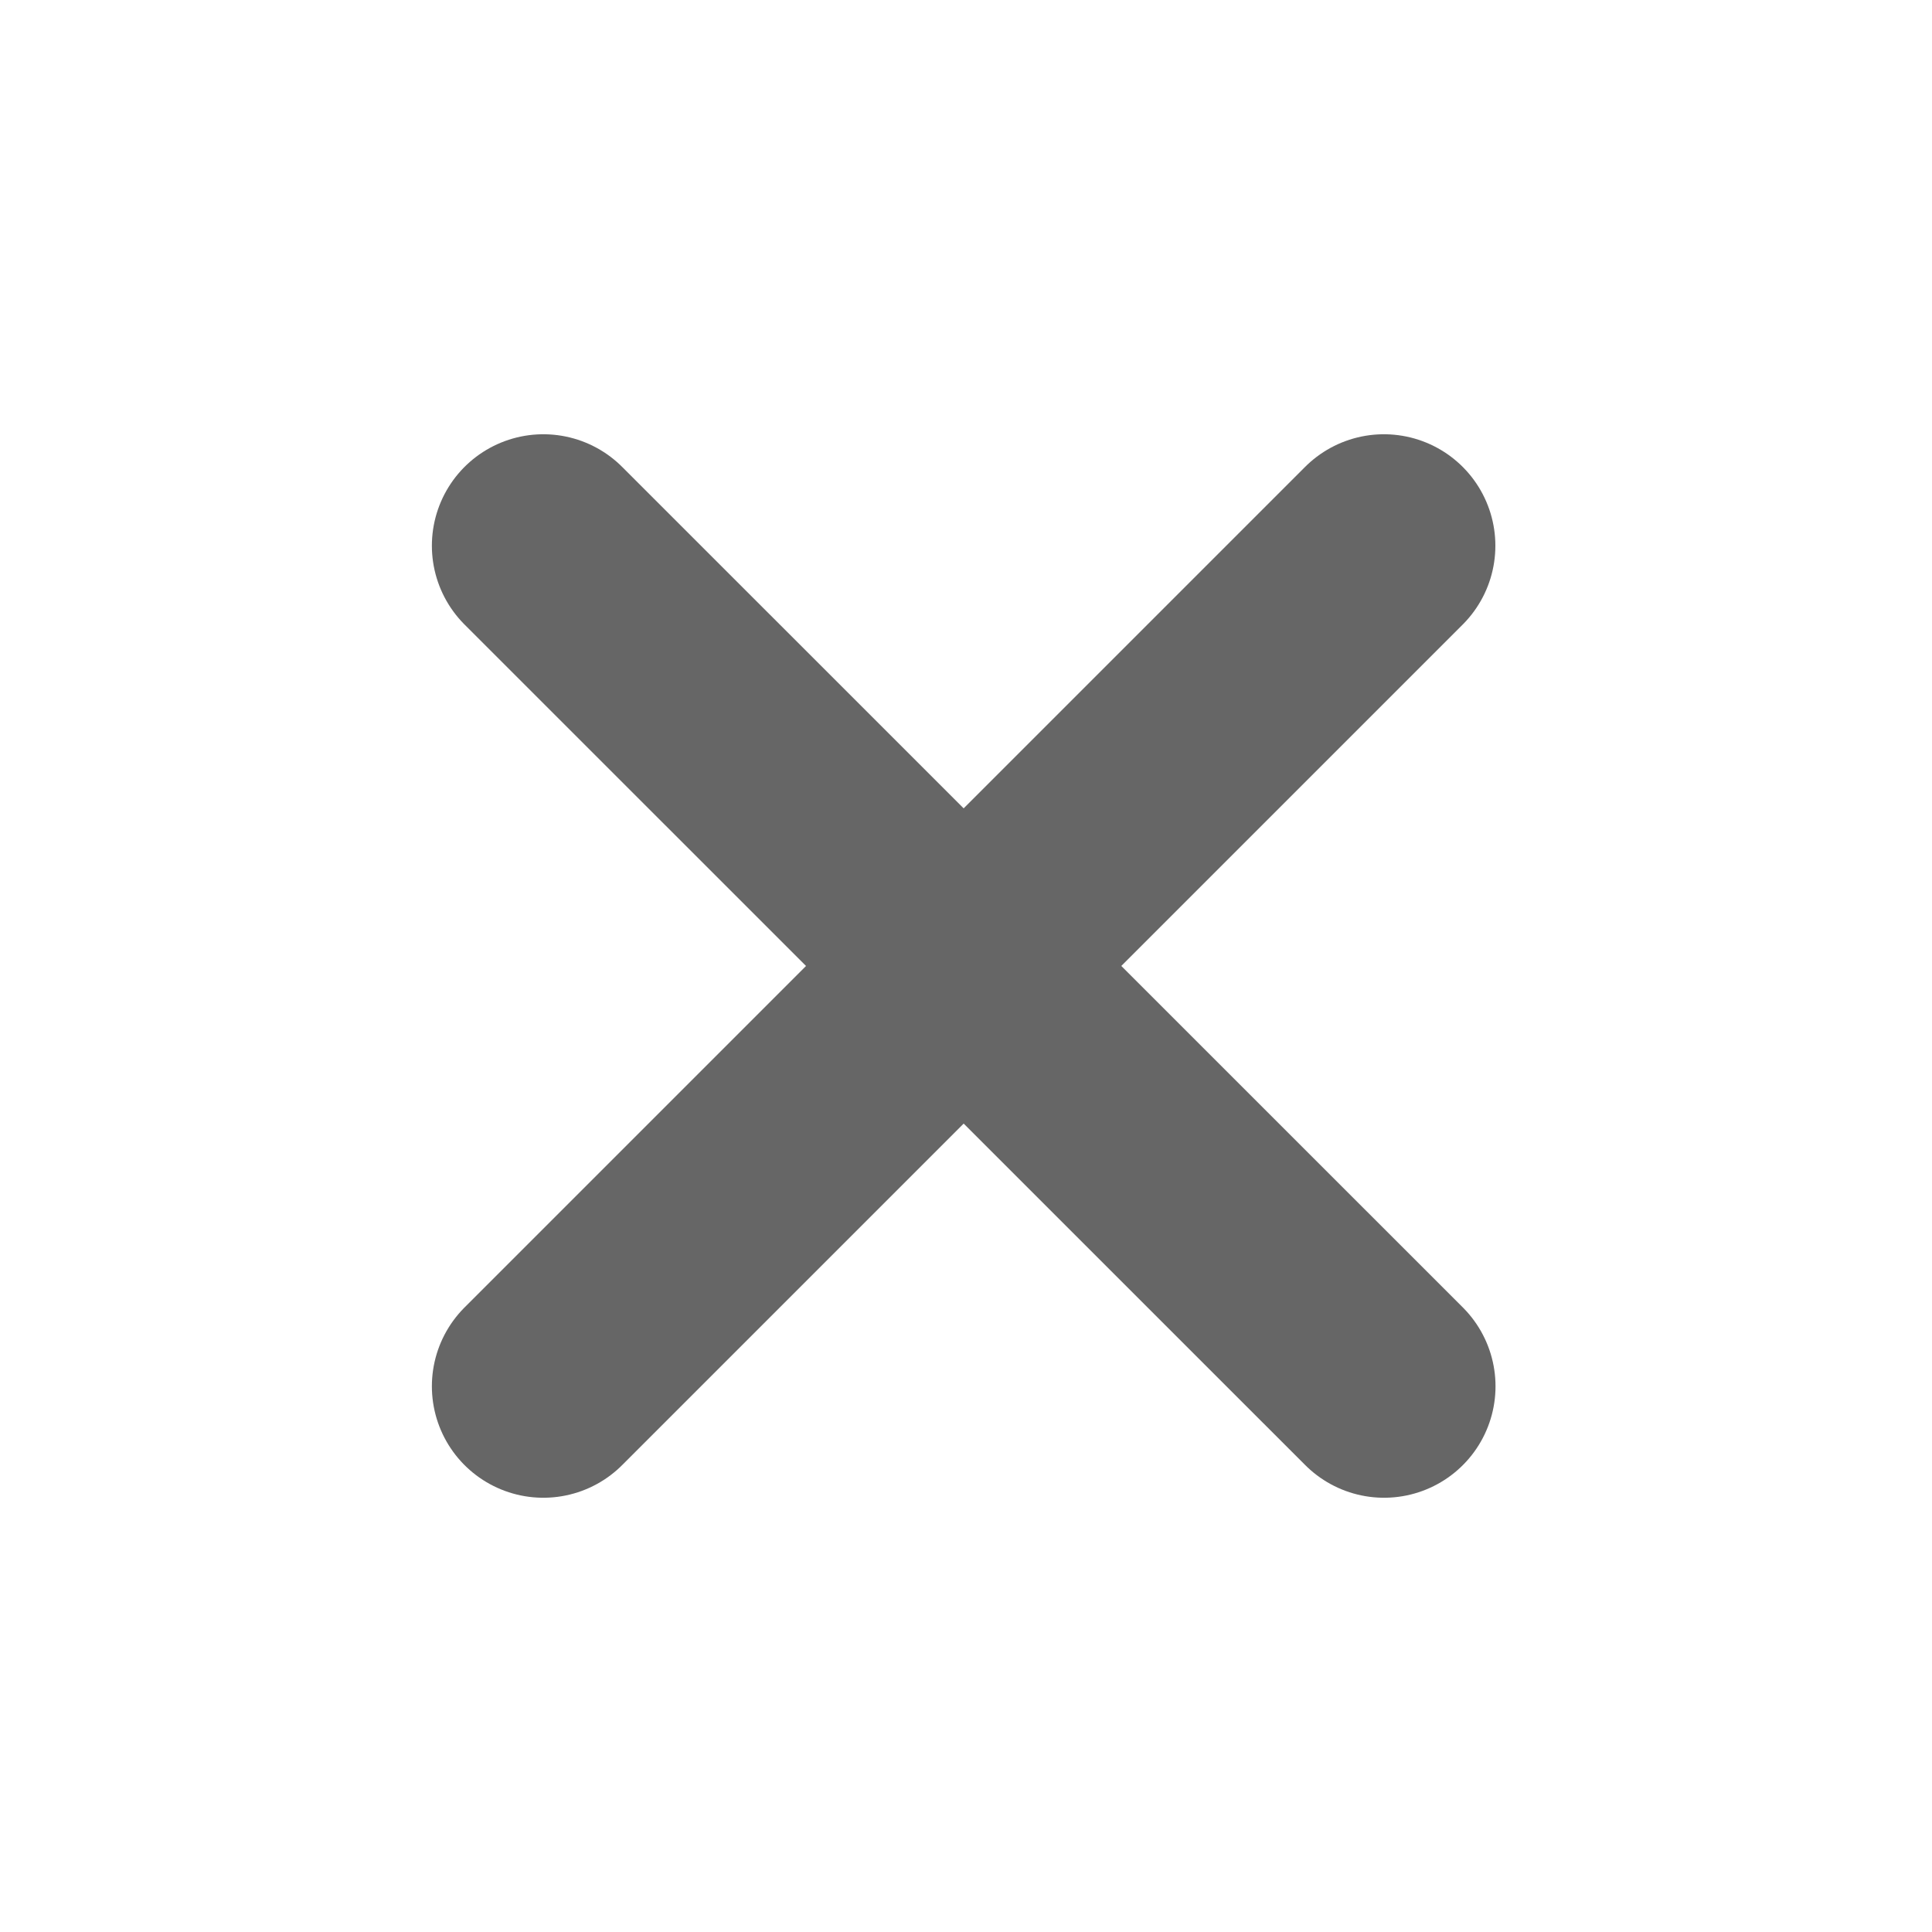 <svg width="13" height="13" viewBox="0 0 13 13" fill="none" xmlns="http://www.w3.org/2000/svg">
<path d="M9.313 9.328L3.656 3.672" stroke="#666666" stroke-width="1.5" stroke-linecap="round" stroke-linejoin="bevel"/>
<path d="M3.656 9.328L9.312 3.672" stroke="#666666" stroke-width="1.5" stroke-linecap="round" stroke-linejoin="bevel"/>
</svg>
